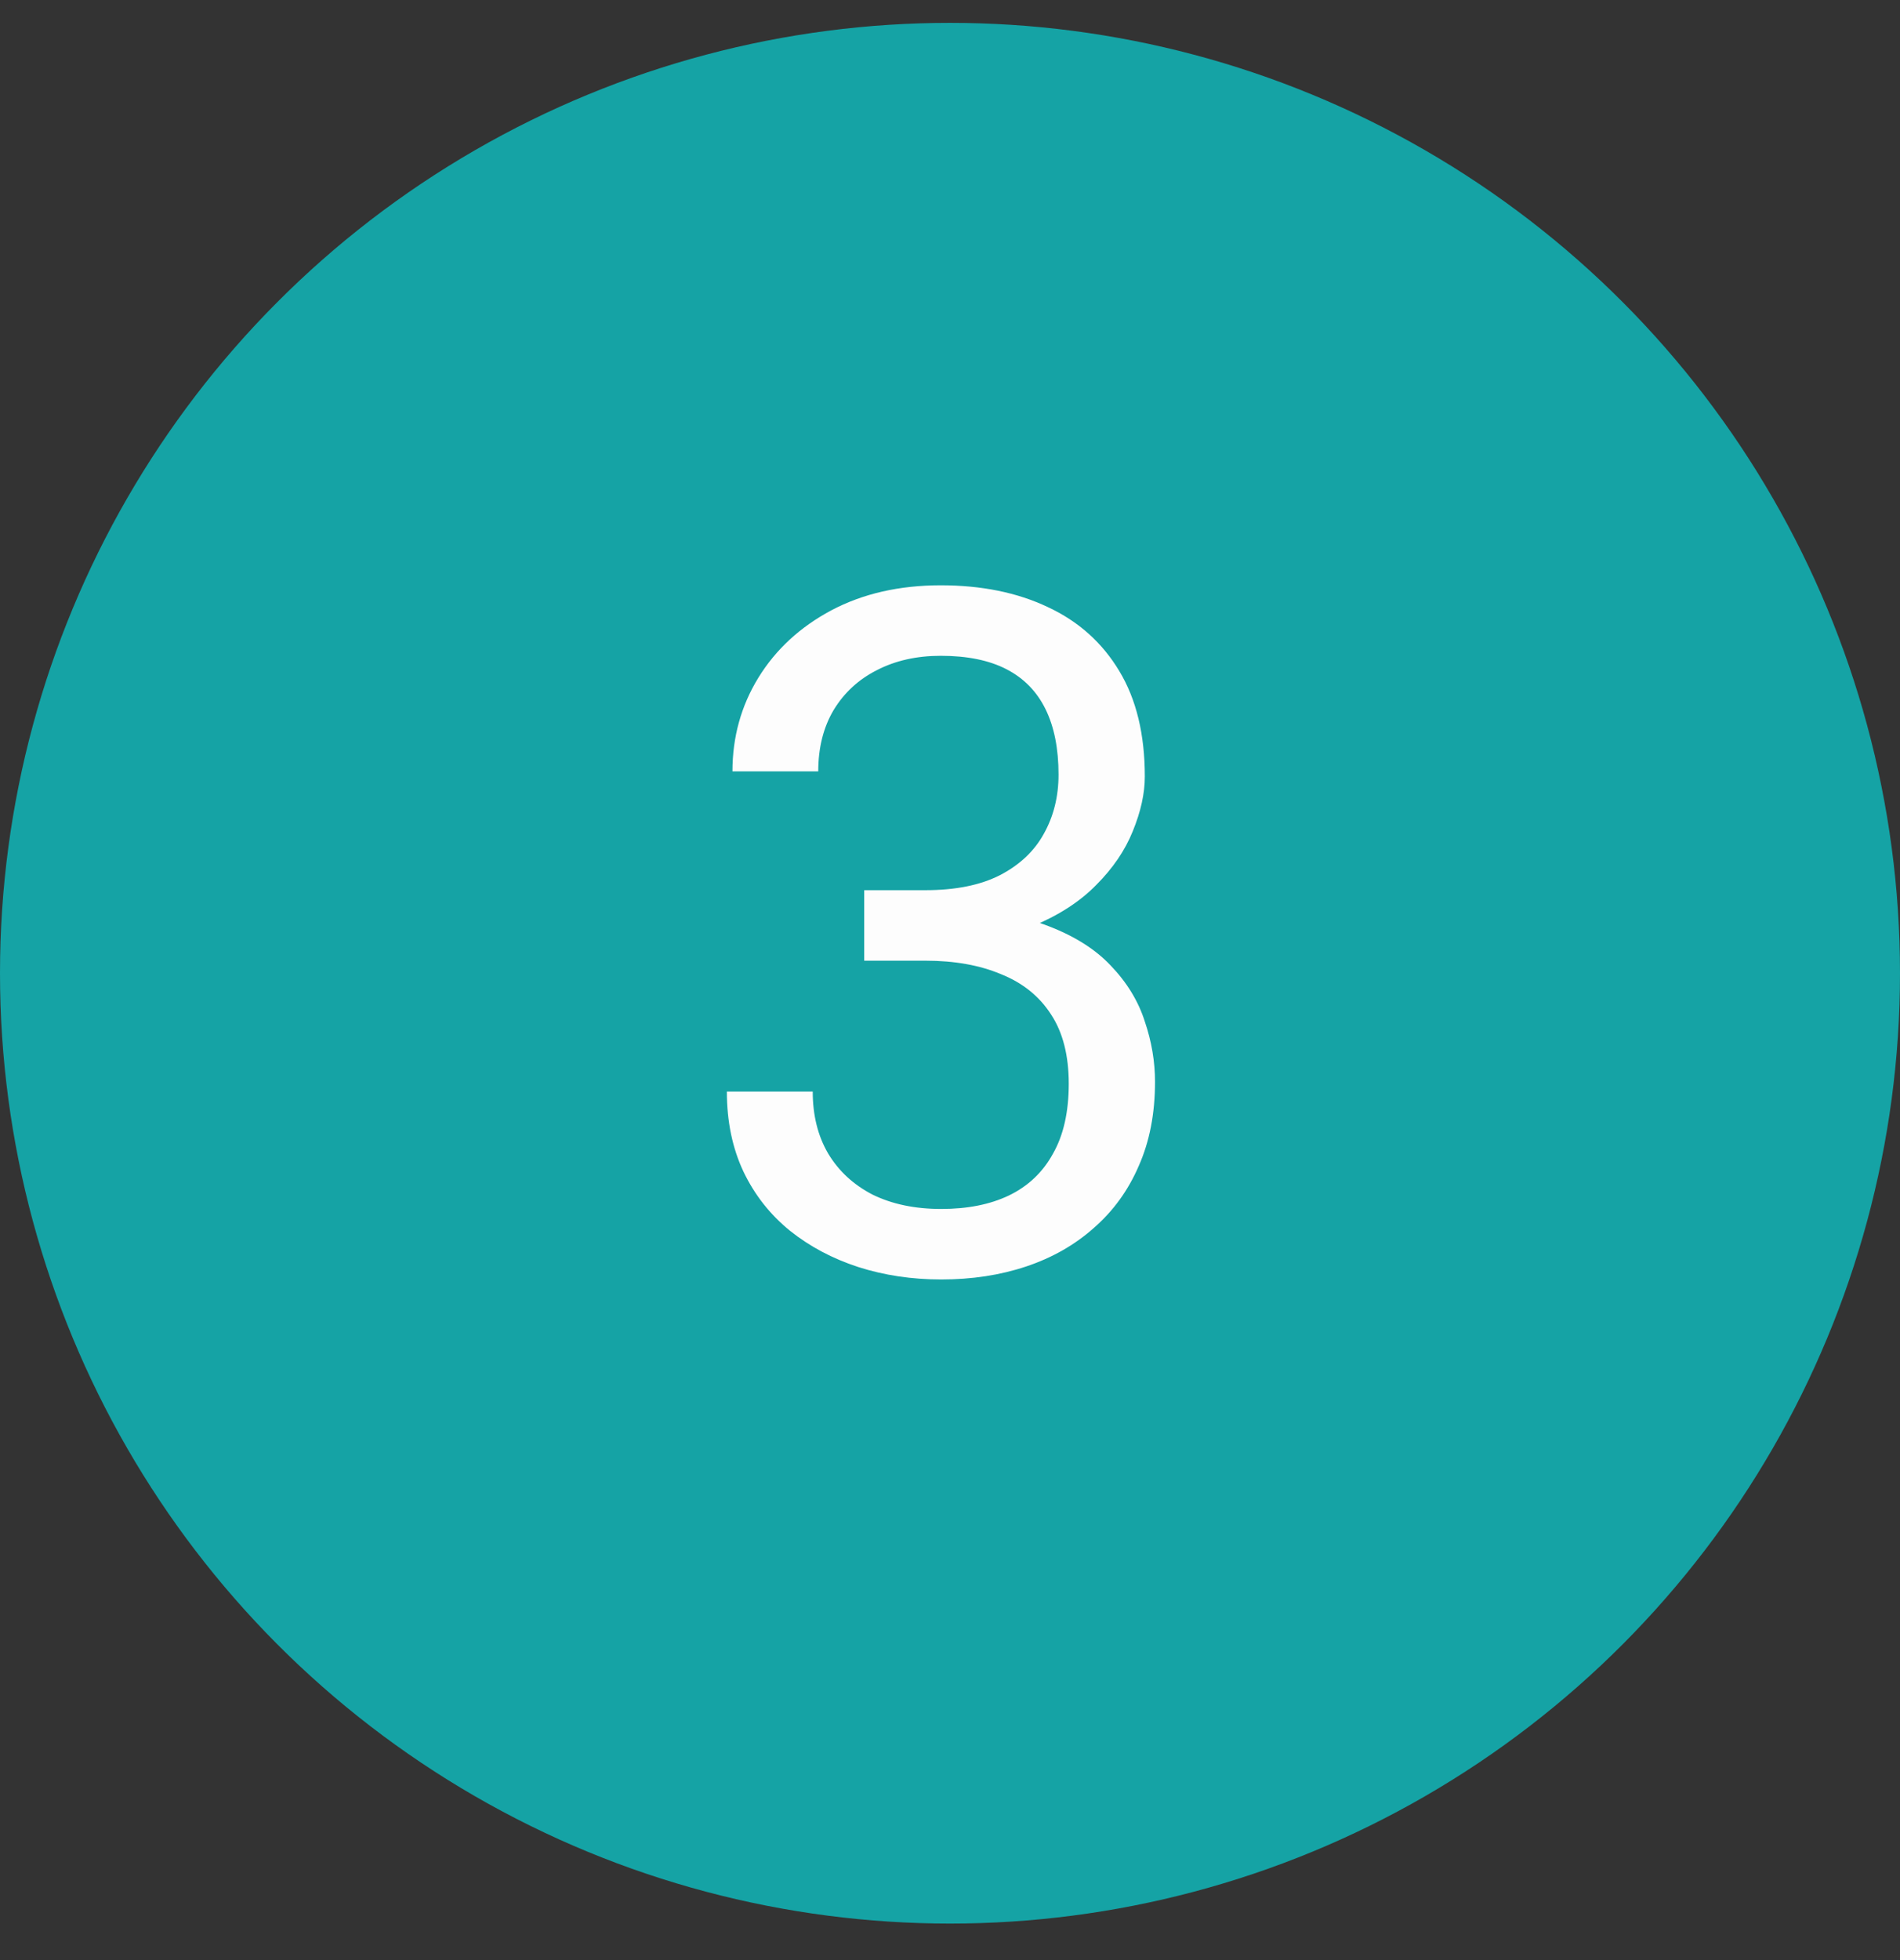 <svg width="32" height="33" viewBox="0 0 32 33" fill="none" xmlns="http://www.w3.org/2000/svg">
<rect x="0" y="0" width="32" height="33" fill="#333333" stroke="none"/>
<circle cx="16" cy="16.385" r="16" fill="#15A3A5"/>
<path d="M14.555 14.987H15.586C16.091 14.987 16.508 14.903 16.836 14.737C17.169 14.565 17.417 14.333 17.578 14.041C17.745 13.745 17.828 13.411 17.828 13.041C17.828 12.604 17.755 12.237 17.609 11.94C17.463 11.643 17.245 11.419 16.953 11.268C16.662 11.117 16.292 11.041 15.844 11.041C15.438 11.041 15.078 11.122 14.766 11.284C14.458 11.44 14.216 11.664 14.039 11.956C13.867 12.247 13.781 12.591 13.781 12.987H12.336C12.336 12.409 12.482 11.883 12.773 11.409C13.065 10.935 13.474 10.557 14 10.276C14.531 9.995 15.146 9.854 15.844 9.854C16.531 9.854 17.133 9.976 17.648 10.221C18.164 10.461 18.565 10.82 18.852 11.299C19.138 11.773 19.281 12.364 19.281 13.073C19.281 13.359 19.213 13.666 19.078 13.995C18.948 14.318 18.742 14.62 18.461 14.901C18.185 15.182 17.826 15.414 17.383 15.596C16.94 15.773 16.409 15.862 15.789 15.862H14.555V14.987ZM14.555 16.174V15.307H15.789C16.513 15.307 17.112 15.393 17.586 15.565C18.06 15.737 18.432 15.966 18.703 16.252C18.979 16.539 19.172 16.854 19.281 17.198C19.396 17.536 19.453 17.875 19.453 18.213C19.453 18.745 19.362 19.216 19.18 19.627C19.003 20.039 18.75 20.388 18.422 20.674C18.099 20.961 17.719 21.177 17.281 21.323C16.844 21.469 16.367 21.541 15.852 21.541C15.357 21.541 14.891 21.471 14.453 21.331C14.021 21.19 13.638 20.987 13.305 20.721C12.971 20.45 12.711 20.12 12.523 19.729C12.336 19.333 12.242 18.883 12.242 18.377H13.688C13.688 18.773 13.773 19.12 13.945 19.416C14.122 19.713 14.372 19.945 14.695 20.112C15.023 20.273 15.409 20.354 15.852 20.354C16.294 20.354 16.674 20.279 16.992 20.127C17.315 19.971 17.562 19.737 17.734 19.424C17.912 19.112 18 18.719 18 18.245C18 17.771 17.901 17.383 17.703 17.081C17.505 16.773 17.224 16.547 16.859 16.401C16.5 16.25 16.076 16.174 15.586 16.174H14.555Z" fill="#FDFDFD"/>
</svg>
